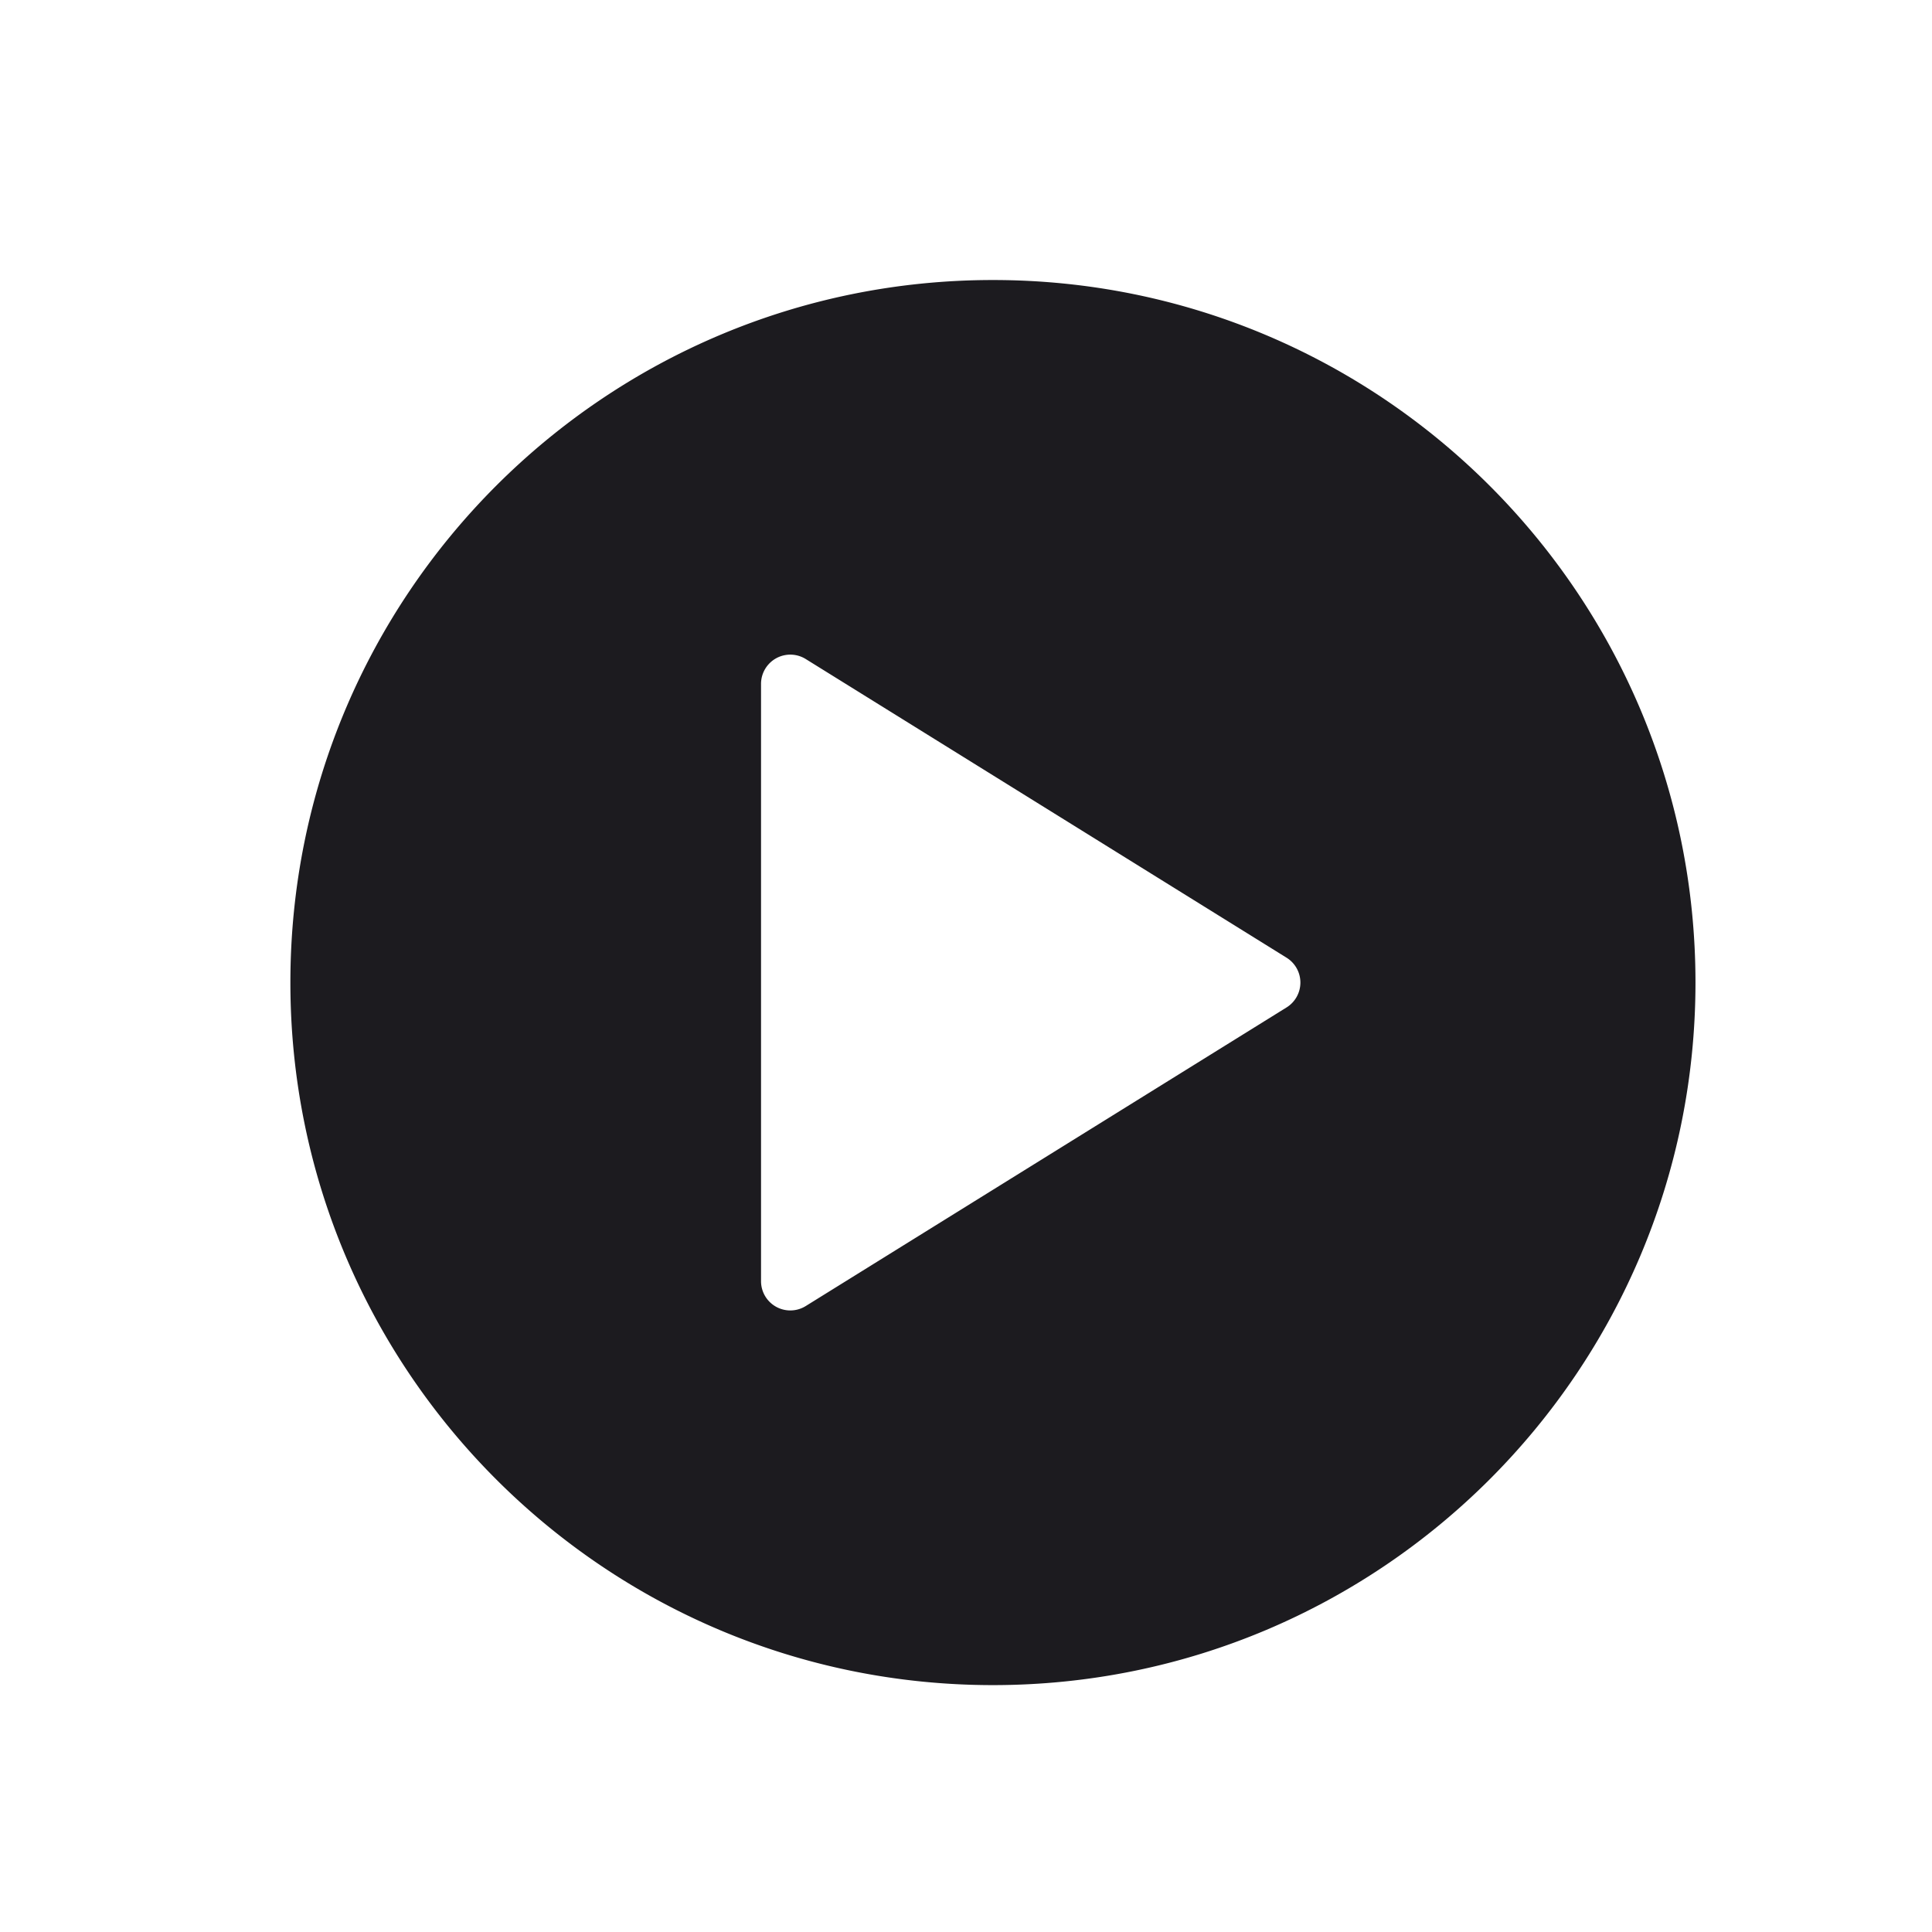 <svg xmlns="http://www.w3.org/2000/svg" width="33" height="33" fill="none"><path fill="#1C1B1F" fill-rule="evenodd" d="M28.96 16.783c0 6.627-5.373 12-12 12-6.628 0-12-5.373-12-12 0-6.628 5.372-12 12-12 6.627 0 12 5.372 12 12Zm-15.197-5.526 8.212 5.101a.5.5 0 0 1 0 .85l-8.212 5.1a.5.5 0 0 1-.764-.424V11.682a.5.5 0 0 1 .764-.425Z" clip-rule="evenodd"/></svg>
